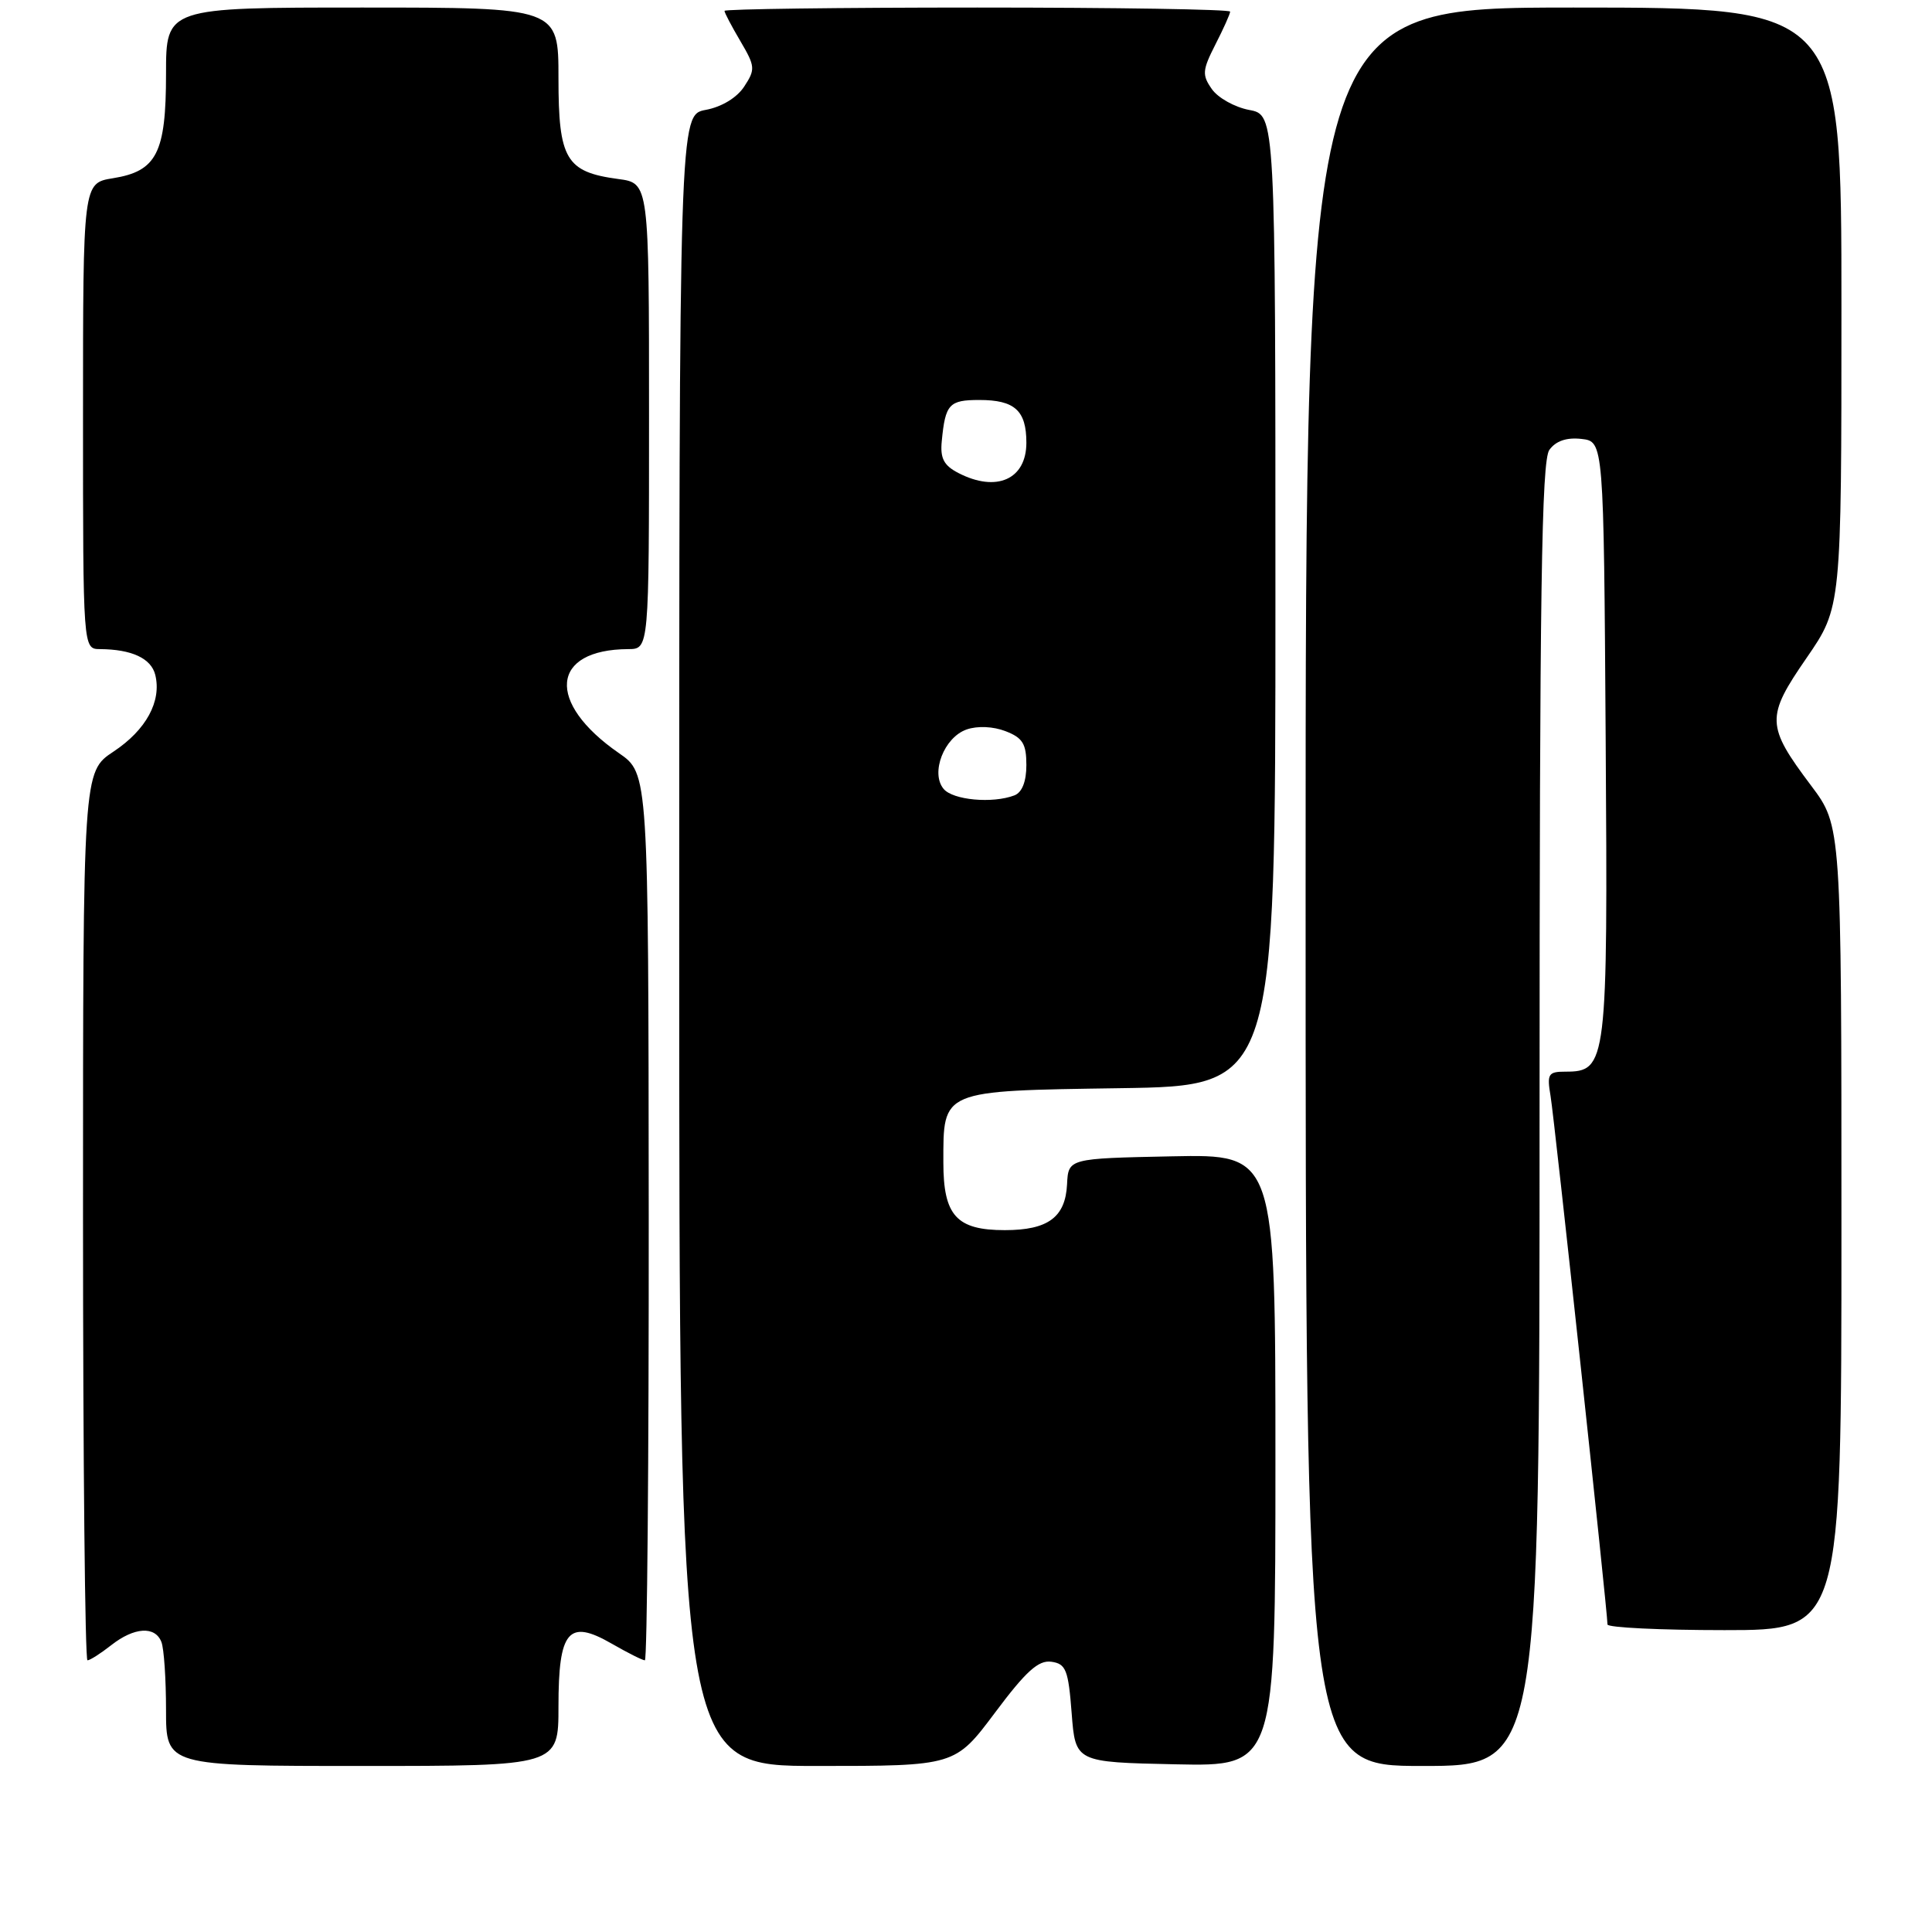 <?xml version="1.0" encoding="UTF-8" standalone="no"?>
<!DOCTYPE svg PUBLIC "-//W3C//DTD SVG 1.1//EN" "http://www.w3.org/Graphics/SVG/1.1/DTD/svg11.dtd" >
<svg xmlns="http://www.w3.org/2000/svg" xmlns:xlink="http://www.w3.org/1999/xlink" version="1.1" viewBox="0 0 256 256">
 <g >
 <path fill="currentColor"
d=" M 74.00 226.12 C 74.00 216.05 75.32 214.49 81.05 217.79 C 83.17 219.01 85.14 220.00 85.45 220.00 C 85.75 220.00 85.98 193.56 85.96 161.25 C 85.92 102.50 85.92 102.50 82.02 99.80 C 72.32 93.09 72.95 86.06 83.25 86.01 C 86.00 86.00 86.00 86.00 86.00 55.13 C 86.00 24.26 86.00 24.26 81.92 23.72 C 74.99 22.79 74.00 21.11 74.00 10.35 C 74.00 1.00 74.00 1.00 48.00 1.00 C 22.00 1.00 22.00 1.00 22.00 9.78 C 22.00 20.29 20.77 22.69 14.95 23.62 C 11.00 24.26 11.00 24.26 11.00 55.13 C 11.00 86.00 11.00 86.00 13.25 86.01 C 17.45 86.04 20.02 87.23 20.57 89.41 C 21.44 92.91 19.37 96.72 15.04 99.59 C 11.00 102.27 11.00 102.27 11.00 161.13 C 11.00 193.51 11.27 220.00 11.59 220.00 C 11.92 220.00 13.33 219.10 14.73 218.00 C 17.78 215.60 20.56 215.42 21.39 217.58 C 21.73 218.45 22.00 222.50 22.00 226.58 C 22.00 234.00 22.00 234.00 48.00 234.00 C 74.00 234.00 74.00 234.00 74.00 226.12 Z  M 131.84 226.94 C 135.95 221.44 137.60 219.95 139.31 220.19 C 141.24 220.46 141.56 221.26 142.00 227.00 C 142.50 233.50 142.50 233.50 155.75 233.78 C 169.00 234.06 169.00 234.06 169.00 193.50 C 169.00 152.94 169.00 152.94 155.28 153.22 C 141.56 153.50 141.56 153.50 141.39 156.93 C 141.17 161.30 138.86 163.00 133.14 163.00 C 126.75 163.00 125.00 161.08 125.00 154.04 C 125.00 144.38 124.59 144.55 148.42 144.19 C 169.00 143.89 169.00 143.89 169.00 79.55 C 169.00 15.22 169.00 15.22 165.53 14.57 C 163.62 14.21 161.39 12.97 160.58 11.81 C 159.26 9.93 159.31 9.31 161.05 5.89 C 162.12 3.80 163.00 1.84 163.00 1.54 C 163.00 1.24 147.93 1.00 129.50 1.00 C 111.07 1.00 96.00 1.20 96.00 1.44 C 96.00 1.69 96.95 3.49 98.11 5.46 C 100.07 8.79 100.11 9.19 98.61 11.47 C 97.65 12.94 95.63 14.17 93.51 14.56 C 90.00 15.22 90.00 15.22 90.00 124.61 C 90.00 234.00 90.00 234.00 108.28 234.00 C 126.55 234.00 126.55 234.00 131.84 226.94 Z  M 204.00 147.69 C 204.00 78.48 204.26 61.03 205.30 59.61 C 206.16 58.42 207.59 57.94 209.55 58.16 C 212.50 58.50 212.50 58.50 212.76 97.91 C 213.05 141.00 212.93 142.00 207.43 142.00 C 205.14 142.00 204.96 142.30 205.46 145.25 C 205.97 148.24 213.00 213.55 213.00 215.25 C 213.00 215.66 219.97 216.00 228.50 216.00 C 244.00 216.00 244.00 216.00 244.00 162.72 C 244.00 109.45 244.00 109.45 239.99 104.11 C 234.01 96.15 233.97 95.02 239.38 87.18 C 244.00 80.47 244.00 80.47 244.00 40.74 C 244.00 1.00 244.00 1.00 208.50 1.00 C 173.00 1.00 173.00 1.00 173.00 117.50 C 173.00 234.00 173.00 234.00 188.50 234.00 C 204.00 234.00 204.00 234.00 204.00 147.69 Z  M 125.03 104.53 C 123.27 102.41 125.10 97.70 128.08 96.66 C 129.52 96.16 131.61 96.25 133.25 96.89 C 135.51 97.76 136.00 98.56 136.00 101.37 C 136.00 103.56 135.43 105.00 134.42 105.39 C 131.53 106.50 126.26 106.02 125.03 104.53 Z  M 127.00 62.68 C 125.06 61.68 124.56 60.73 124.79 58.44 C 125.26 53.54 125.76 53.00 129.77 53.00 C 134.46 53.00 136.00 54.40 136.00 58.66 C 136.00 63.52 132.04 65.28 127.00 62.68 Z "/>
</g>
</svg>